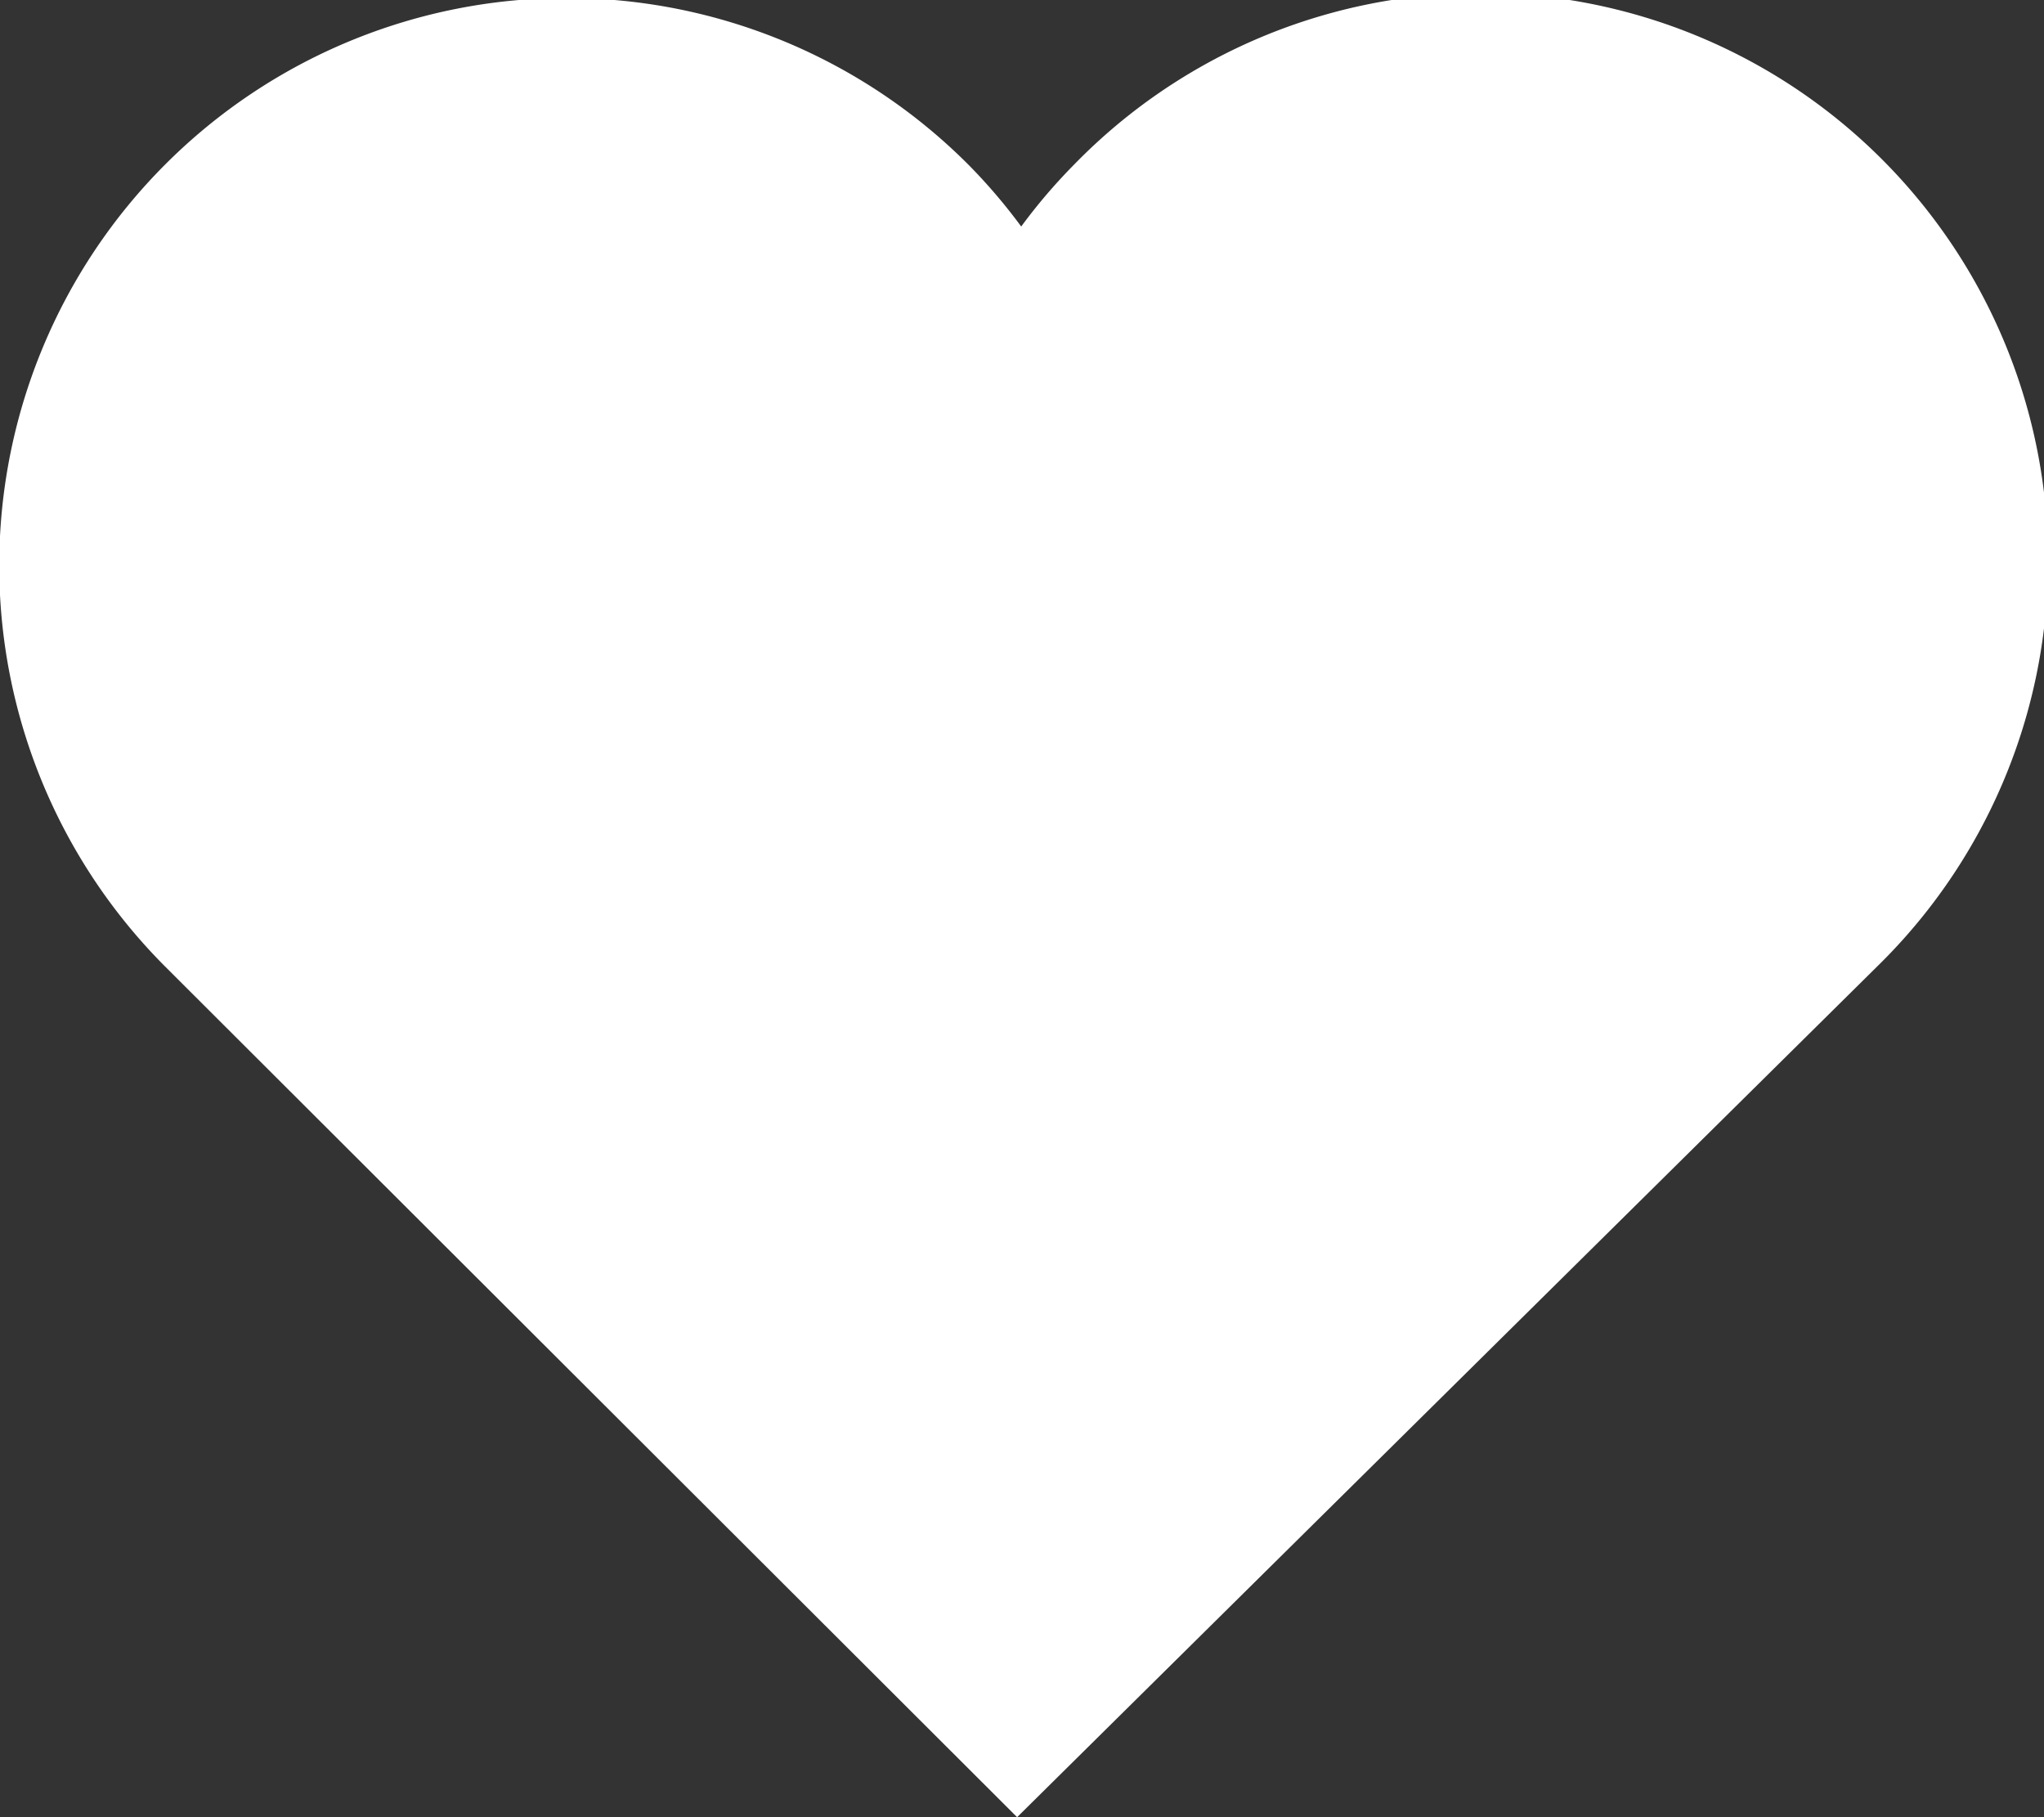 <svg xmlns="http://www.w3.org/2000/svg" width="36" height="32" viewBox="0 0 36 32">
  <rect x="0" y="0" width="36" height="32" fill="#333333" stroke="none"/>
<defs>
    <style>
      .cls-1 {
        fill: #fff;
        fill-rule: evenodd;
      }
    </style>
  </defs>
  <path class="cls-1" d="M495.06,153.021A9.994,9.994,0,1,0,480.916,138.9a9.811,9.811,0,0,0-.93,1.089,9.85,9.85,0,0,0-.932-1.091,9.994,9.994,0,0,0-14.146,14.122L479.914,168Z" transform="translate(-462 -136)"/>
</svg>
